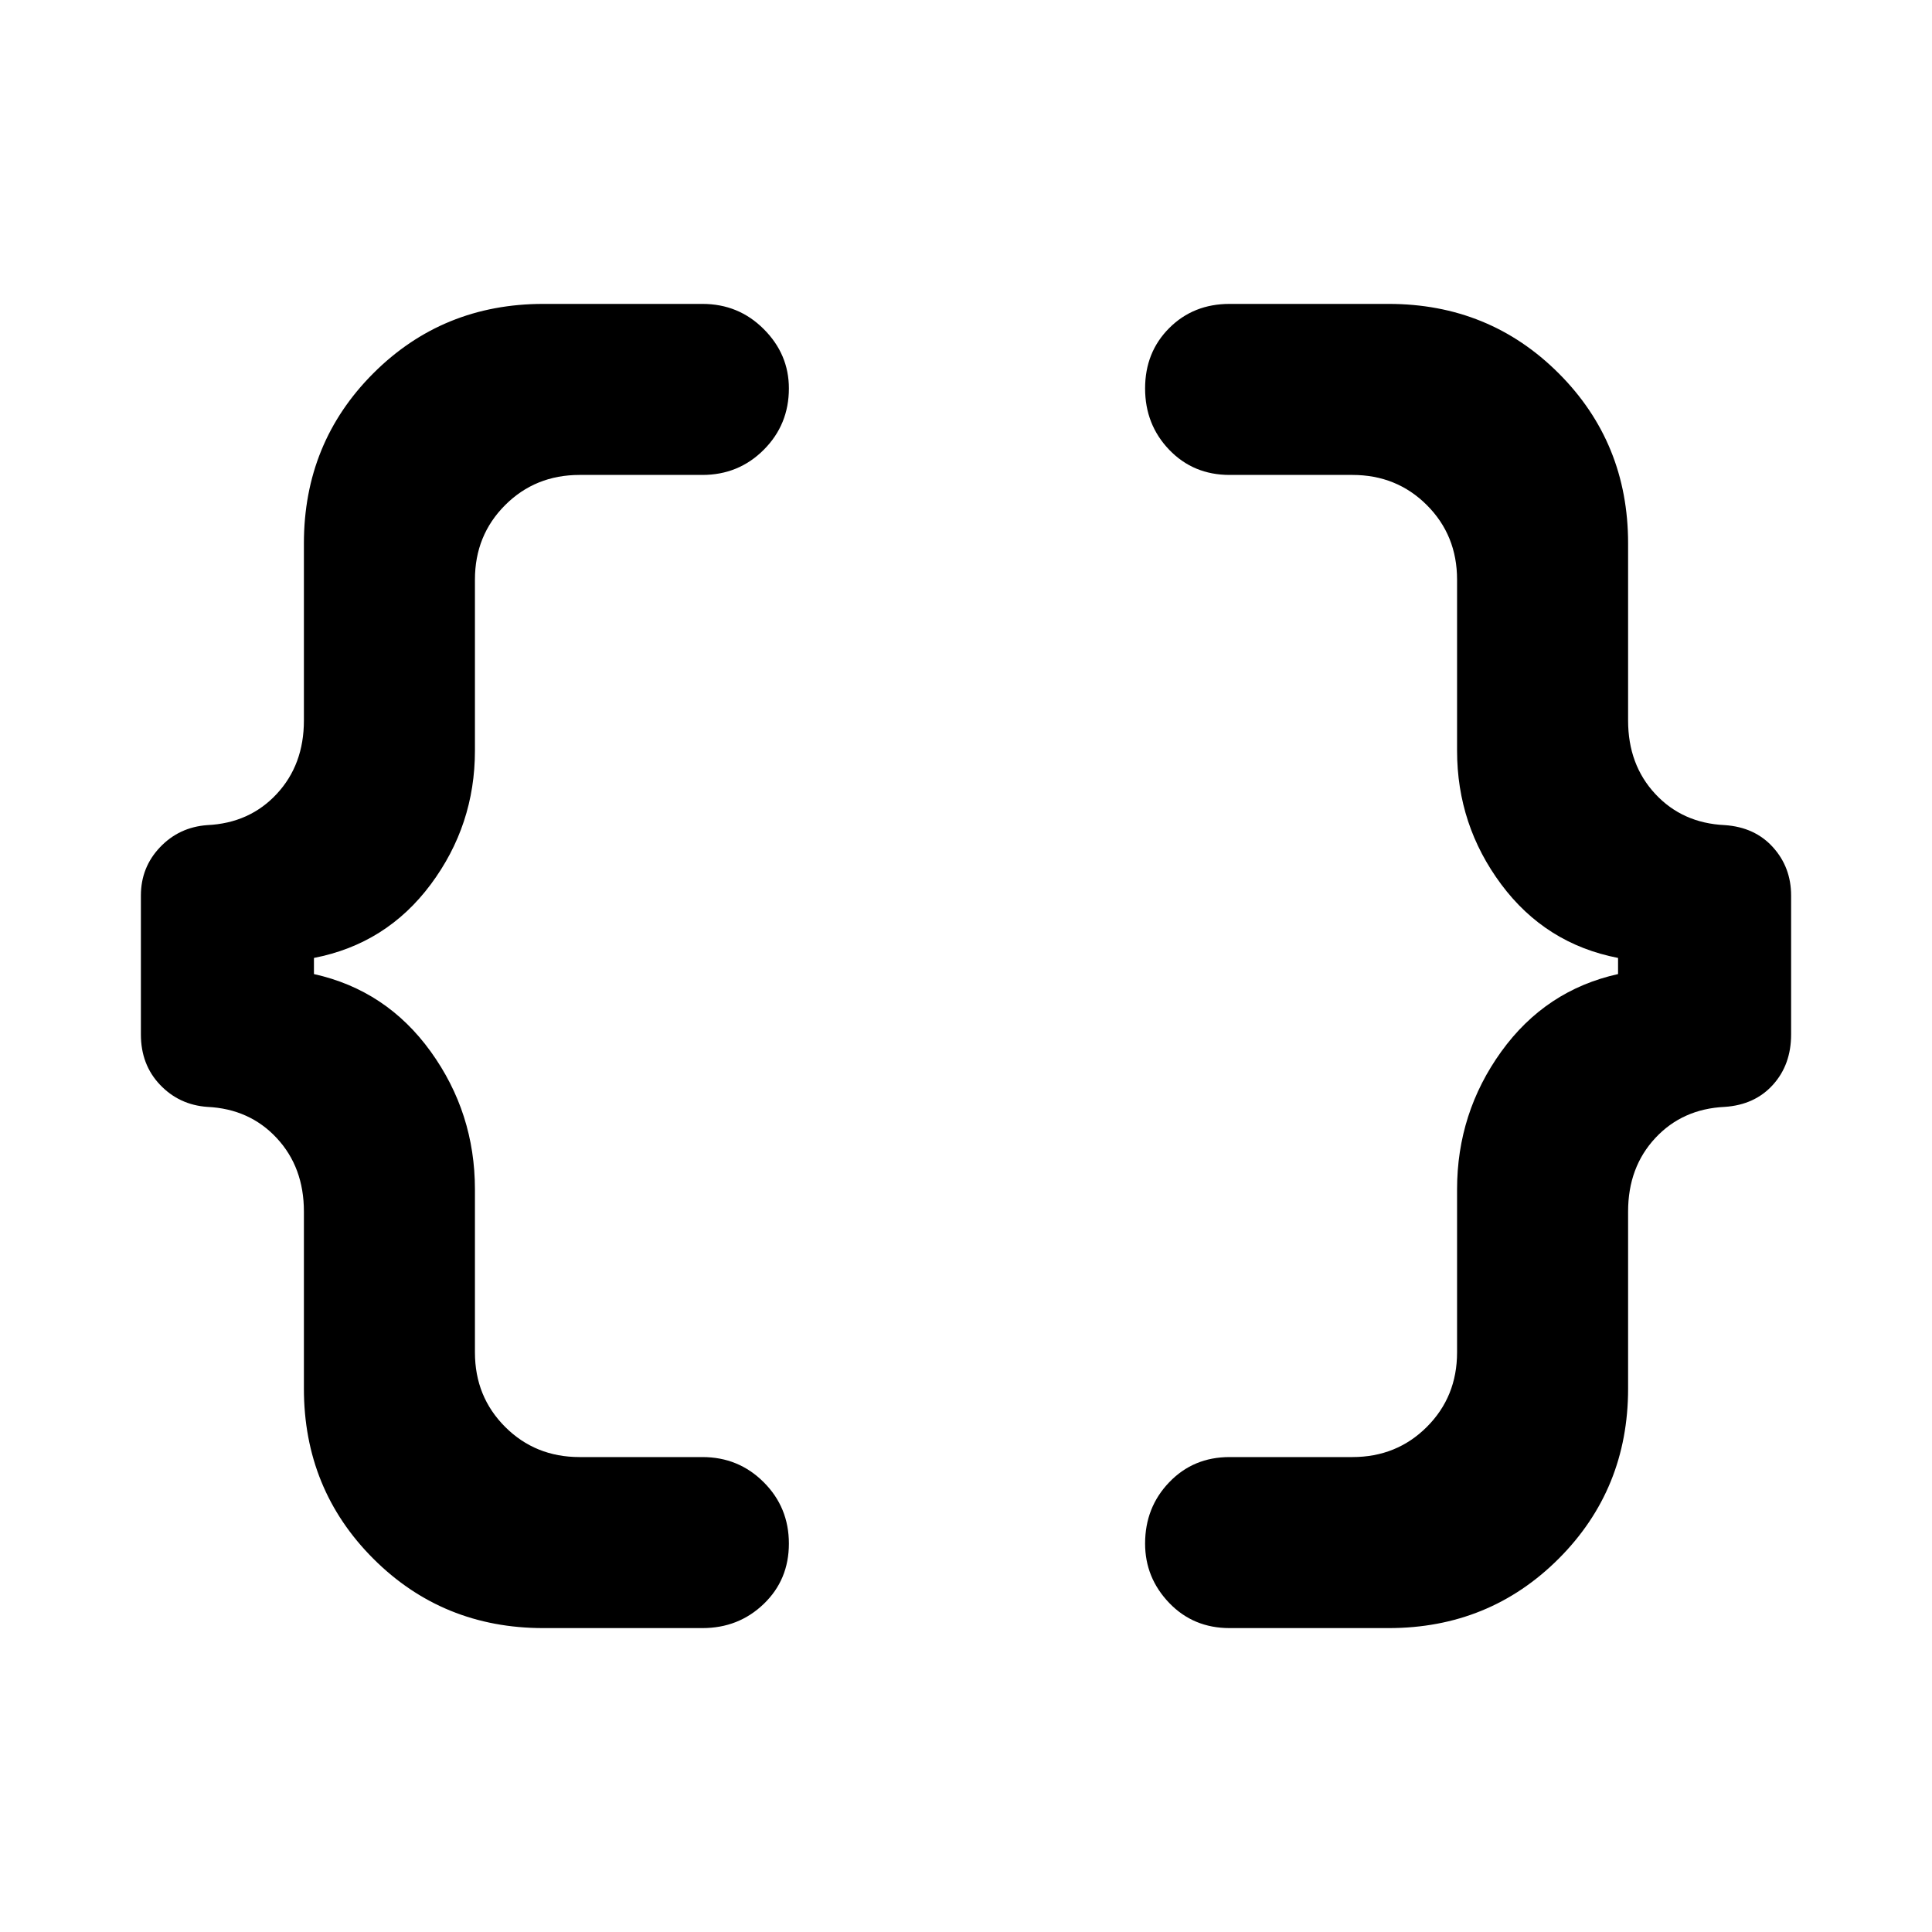 <svg xmlns="http://www.w3.org/2000/svg" height="40" width="40"><path d="M25.458 33.708q-.75 0-1.25-.52-.5-.521-.5-1.23 0-.75.5-1.27.5-.521 1.25-.521H28q.917 0 1.542-.625T30.167 28v-3.375q0-1.583.916-2.854Q32 20.5 33.5 20.167v-.334q-1.5-.291-2.417-1.521-.916-1.229-.916-2.77V12q0-.917-.625-1.542T28 9.833h-2.542q-.75 0-1.25-.52-.5-.521-.5-1.271 0-.75.5-1.25t1.25-.5h3.292q2.083 0 3.521 1.437 1.437 1.438 1.437 3.521v3.667q0 .916.563 1.521.562.604 1.437.645.625.042 1 .459.375.416.375 1v2.875q0 .625-.375 1.041-.375.417-1 .459-.875.041-1.437.645-.563.605-.563 1.521v3.667q0 2.083-1.437 3.521-1.438 1.437-3.521 1.437Zm-14.208 0q-2.083 0-3.521-1.437-1.437-1.438-1.437-3.521v-3.667q0-.916-.563-1.521-.562-.604-1.437-.645-.584-.042-.98-.459-.395-.416-.395-1.041v-2.875q0-.584.395-1 .396-.417.98-.459.875-.041 1.437-.645.563-.605.563-1.521V11.25q0-2.083 1.437-3.521 1.438-1.437 3.521-1.437h3.292q.75 0 1.27.521.521.52.521 1.229 0 .75-.521 1.271-.52.52-1.27.52H12q-.917 0-1.542.625T9.833 12v3.542q0 1.541-.916 2.77Q8 19.542 6.5 19.833v.334q1.5.333 2.417 1.604.916 1.271.916 2.854V28q0 .917.625 1.542t1.542.625h2.542q.75 0 1.27.521.521.52.521 1.27t-.521 1.25q-.52.5-1.27.5Z"/></svg>